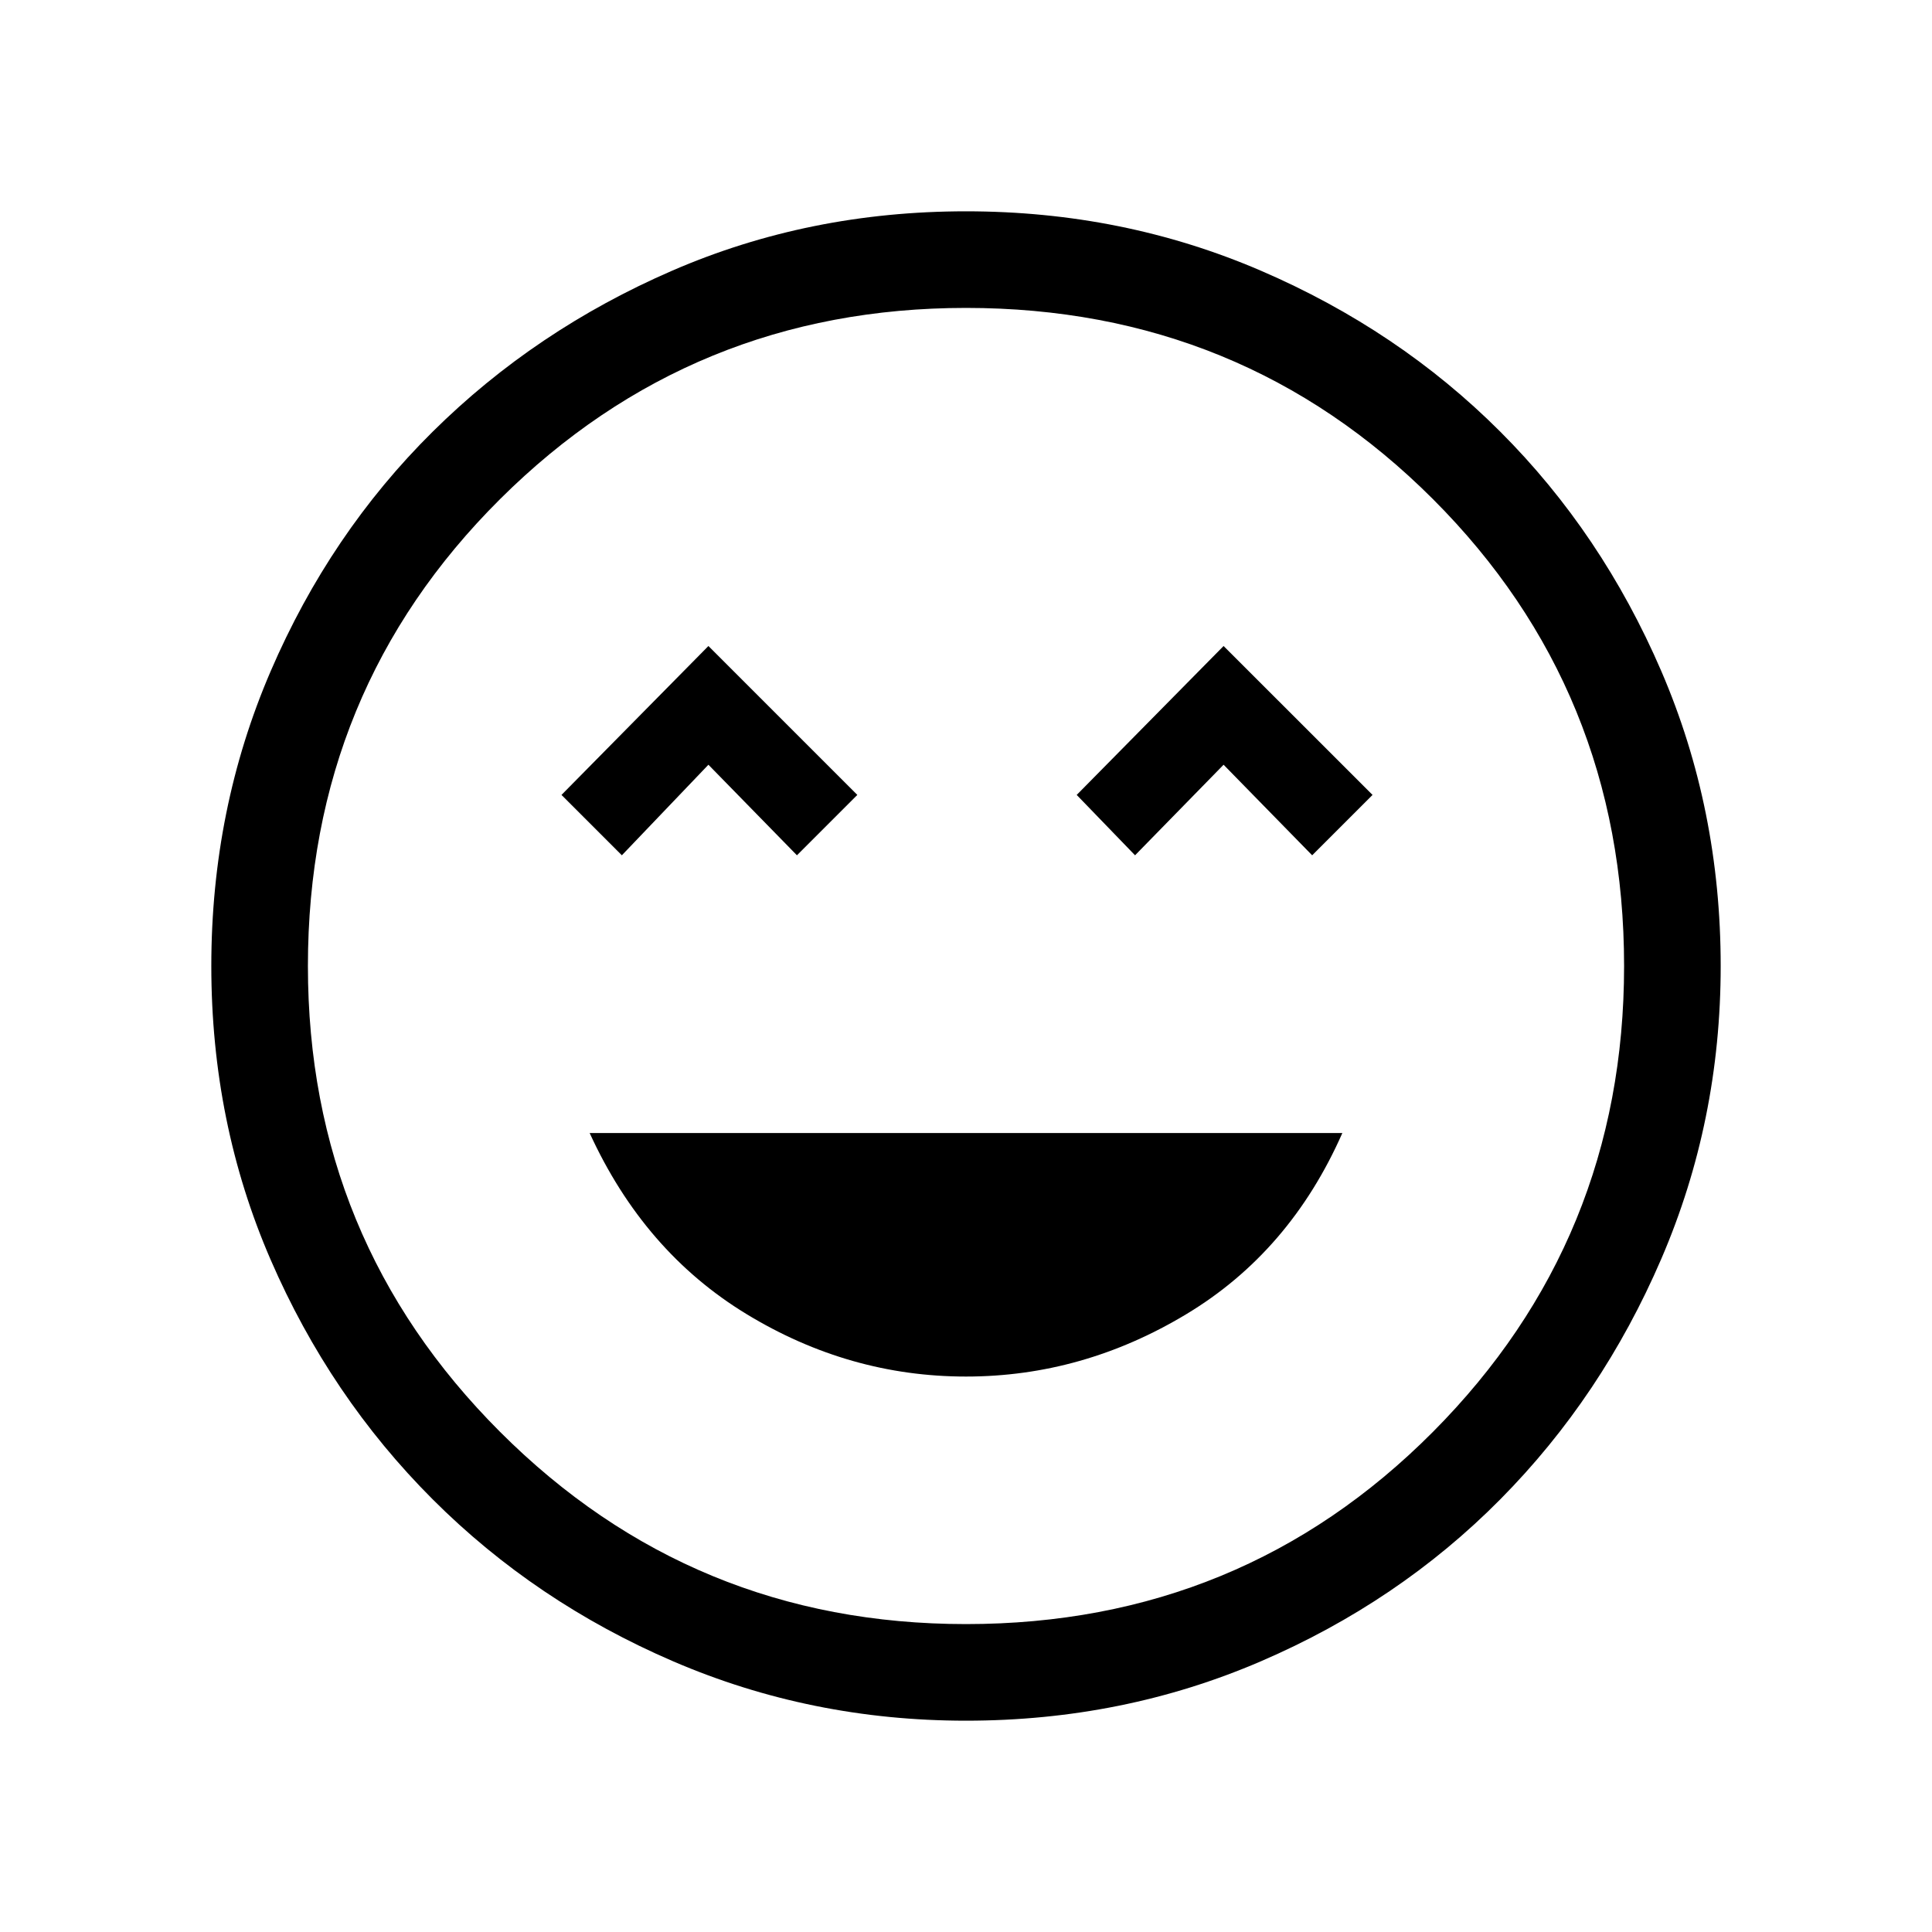 <svg xmlns="http://www.w3.org/2000/svg" height="40" width="40"><path d="M20 28.5Q22.417 28.5 24.562 27.208Q26.708 25.917 27.792 23.458H12.208Q13.333 25.917 15.458 27.208Q17.583 28.5 20 28.5ZM12.875 17.708 14.667 15.833 16.5 17.708 17.75 16.458 14.667 13.375 11.625 16.458ZM23.5 17.708 25.333 15.833 27.167 17.708 28.417 16.458 25.333 13.375 22.292 16.458ZM20 35.625Q16.792 35.625 13.937 34.396Q11.083 33.167 8.958 31.042Q6.833 28.917 5.604 26.083Q4.375 23.25 4.375 20Q4.375 16.75 5.604 13.896Q6.833 11.042 8.958 8.938Q11.083 6.833 13.917 5.604Q16.75 4.375 20 4.375Q23.25 4.375 26.104 5.604Q28.958 6.833 31.062 8.938Q33.167 11.042 34.396 13.896Q35.625 16.75 35.625 20Q35.625 23.208 34.396 26.062Q33.167 28.917 31.062 31.042Q28.958 33.167 26.104 34.396Q23.25 35.625 20 35.625ZM20 20Q20 20 20 20Q20 20 20 20Q20 20 20 20Q20 20 20 20Q20 20 20 20Q20 20 20 20Q20 20 20 20Q20 20 20 20ZM20 33.625Q25.708 33.625 29.667 29.646Q33.625 25.667 33.625 20Q33.625 14.292 29.667 10.333Q25.708 6.375 20 6.375Q14.333 6.375 10.354 10.333Q6.375 14.292 6.375 20Q6.375 25.667 10.354 29.646Q14.333 33.625 20 33.625Z"/></svg>